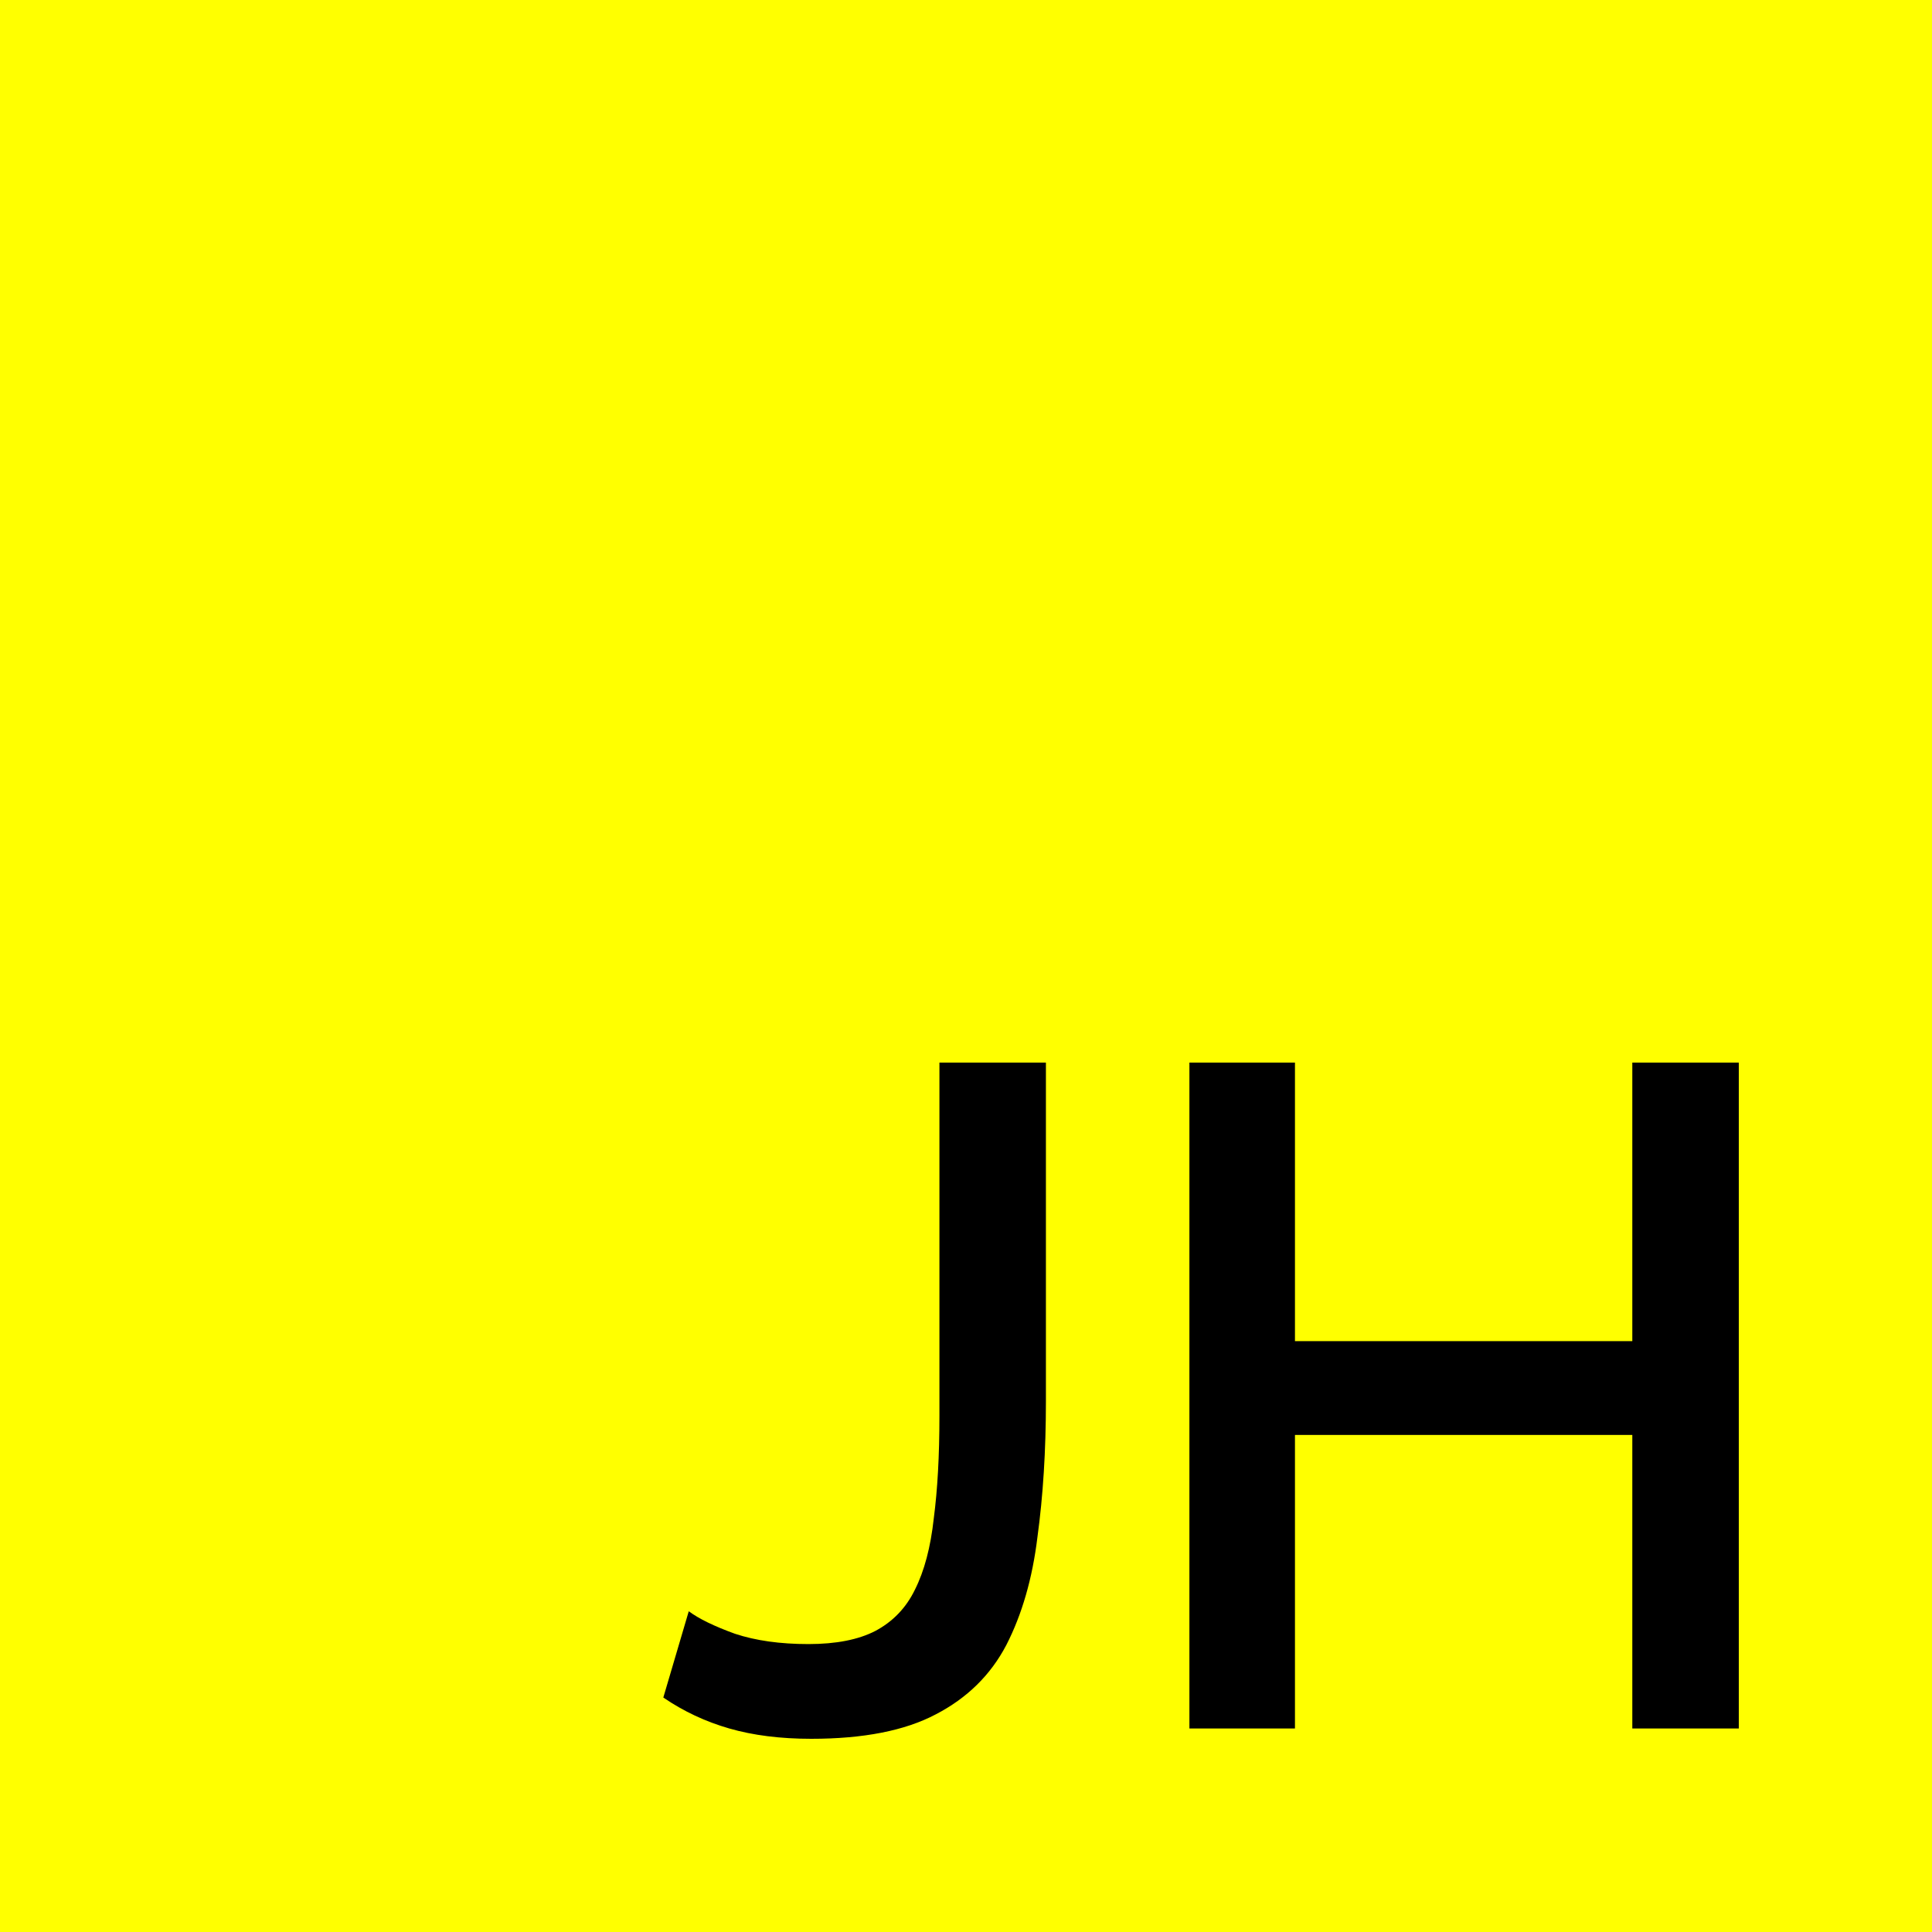 <svg width="300" height="300" viewBox="0 0 300 300" fill="none" xmlns="http://www.w3.org/2000/svg">
  <rect width="300" height="300" fill="#FFFF00"/>
  <path d="M106.951 250.194C108.512 251.359 110.902 252.524 114.121 253.689C117.34 254.757 121.145 255.291 125.534 255.291C129.827 255.291 133.29 254.612 135.924 253.252C138.655 251.796 140.704 249.66 142.069 246.845C143.533 243.932 144.508 240.243 144.996 235.777C145.581 231.311 145.874 226.019 145.874 219.903V165H162.409V217.573C162.409 225.243 161.97 232.282 161.092 238.689C160.311 245.097 158.702 250.68 156.263 255.437C153.824 260.097 150.166 263.689 145.288 266.214C140.508 268.738 134.07 270 125.973 270C121.193 270 116.95 269.466 113.243 268.398C109.536 267.33 106.122 265.728 103 263.592L106.951 250.194Z" fill="black"/>
  <path d="M270 165V268.398H253.465V222.816H201.08V268.398H184.691V165H201.08V208.252H253.465V165H270Z" fill="black"/>
</svg>
